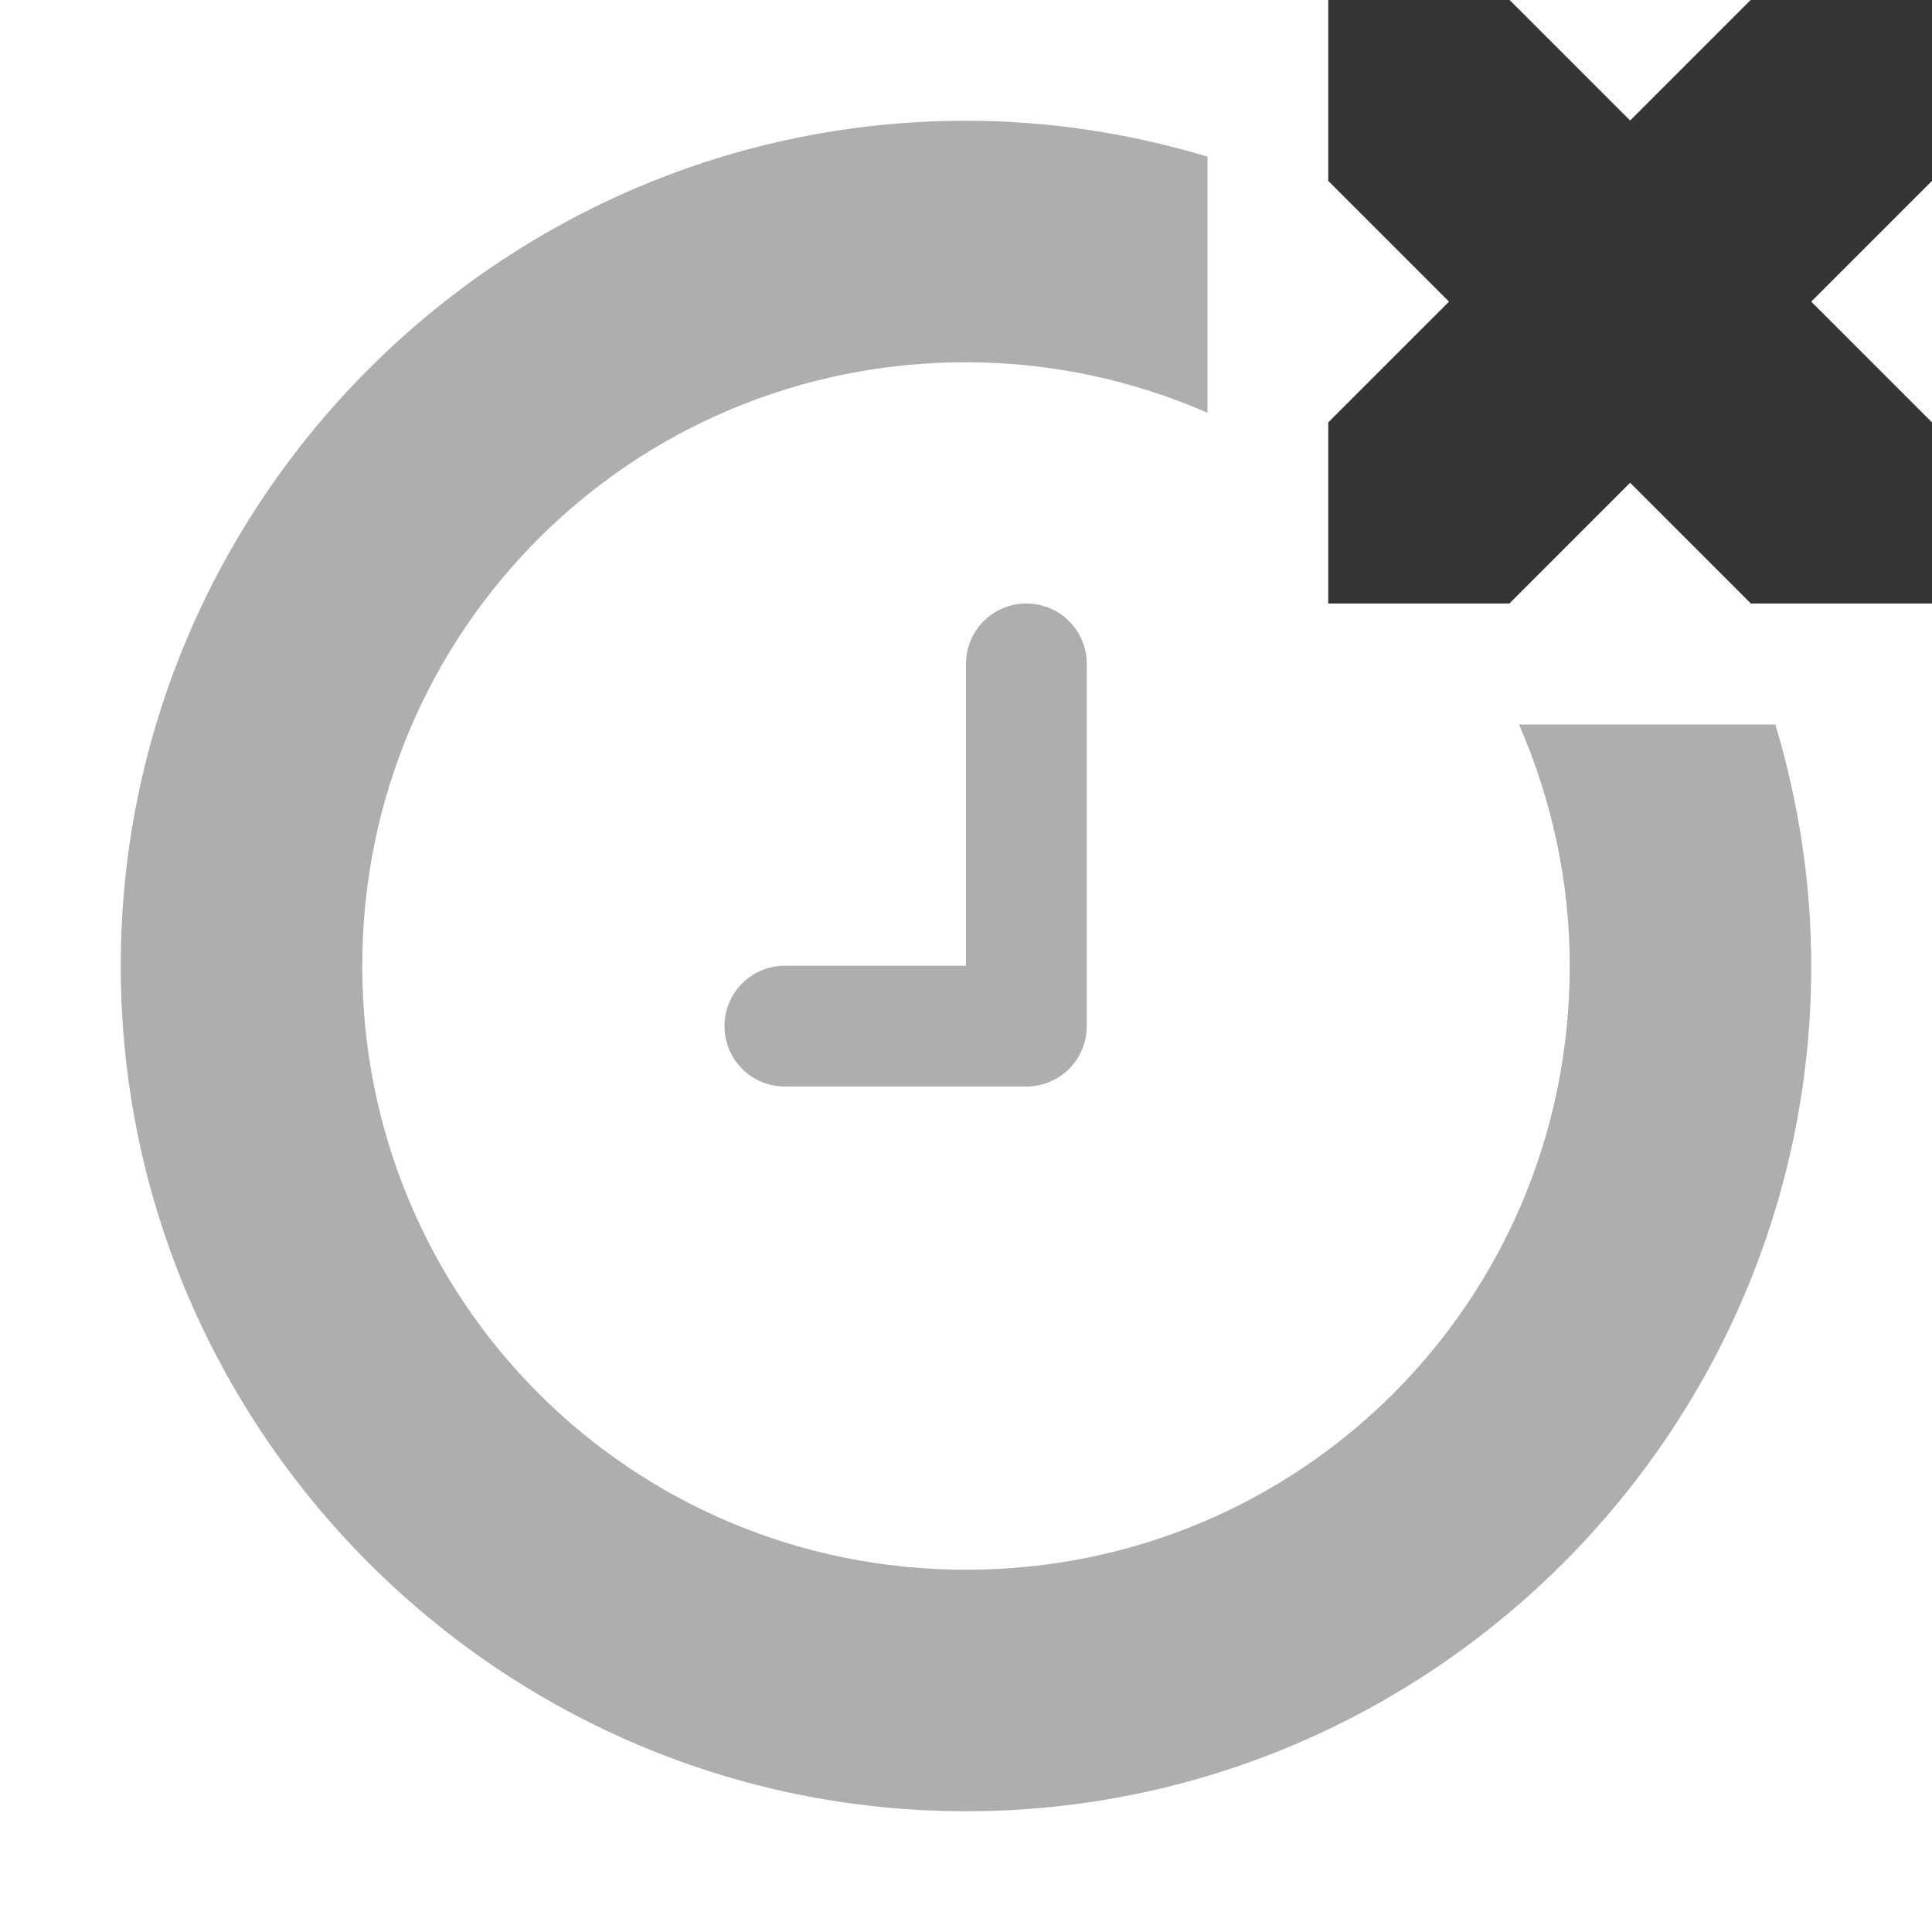 <svg xmlns="http://www.w3.org/2000/svg" viewBox="0 0 16 16">
 <g transform="translate(-473,401.928)" style="display:inline">
  <path d="m 481.5 -396.93 c -0.277 0 -0.5 0.223 -0.5 0.5 l 0 2.5 -1.5 0 c -0.277 0 -0.5 0.223 -0.5 0.5 0 0.277 0.223 0.5 0.5 0.5 l 2 0 c 0.277 0 0.5 -0.223 0.5 -0.5 l 0 -3 c 0 -0.277 -0.223 -0.5 -0.5 -0.5 z" style="fill:#353535;opacity:0.4;fill-opacity:1;stroke:none;fill-rule:nonzero"/>
  <path d="m 8 1 c -3.854 0 -7 3.146 -7 7 c 0 3.854 3.146 7 7 7 3.854 0 7 -3.146 7 -7 c 0 -0.695 -0.107 -1.366 -0.297 -2 l -2.123 0 c 0.266 0.612 0.42 1.287 0.42 2 0 2.773 -2.227 5 -5 5 -2.773 0 -5 -2.227 -5 -5 0 -2.773 2.227 -5 5 -5 0.713 0 1.388 0.152 2 0.418 l 0 -2.121 c -0.635 -0.19 -1.305 -0.297 -2 -0.297" transform="translate(473,-401.928)" mix-blend-mode="normal" isolation="auto" white-space="normal" solid-opacity="1" solid-color="#000000" style="visibility:visible;shape-rendering:auto;color-interpolation-filters:linearRGB;fill:#353535;opacity:0.4;image-rendering:auto;fill-opacity:1;stroke:none;color:#000;fill-rule:nonzero;color-rendering:auto;color-interpolation:sRGB"/>
  <path d="m 484 -401.93 1.5 0 1 1 1 -1 1.5 0 0 1.5 -1 1 1 1 0 1.5 -1.5 0 -1 -1 -1 1 -1.5 0 0 -1.5 1 -1 -1 -1 z" style="visibility:visible;fill:#353535;fill-opacity:1;stroke:none;color:#353535"/>
 </g>
</svg>

